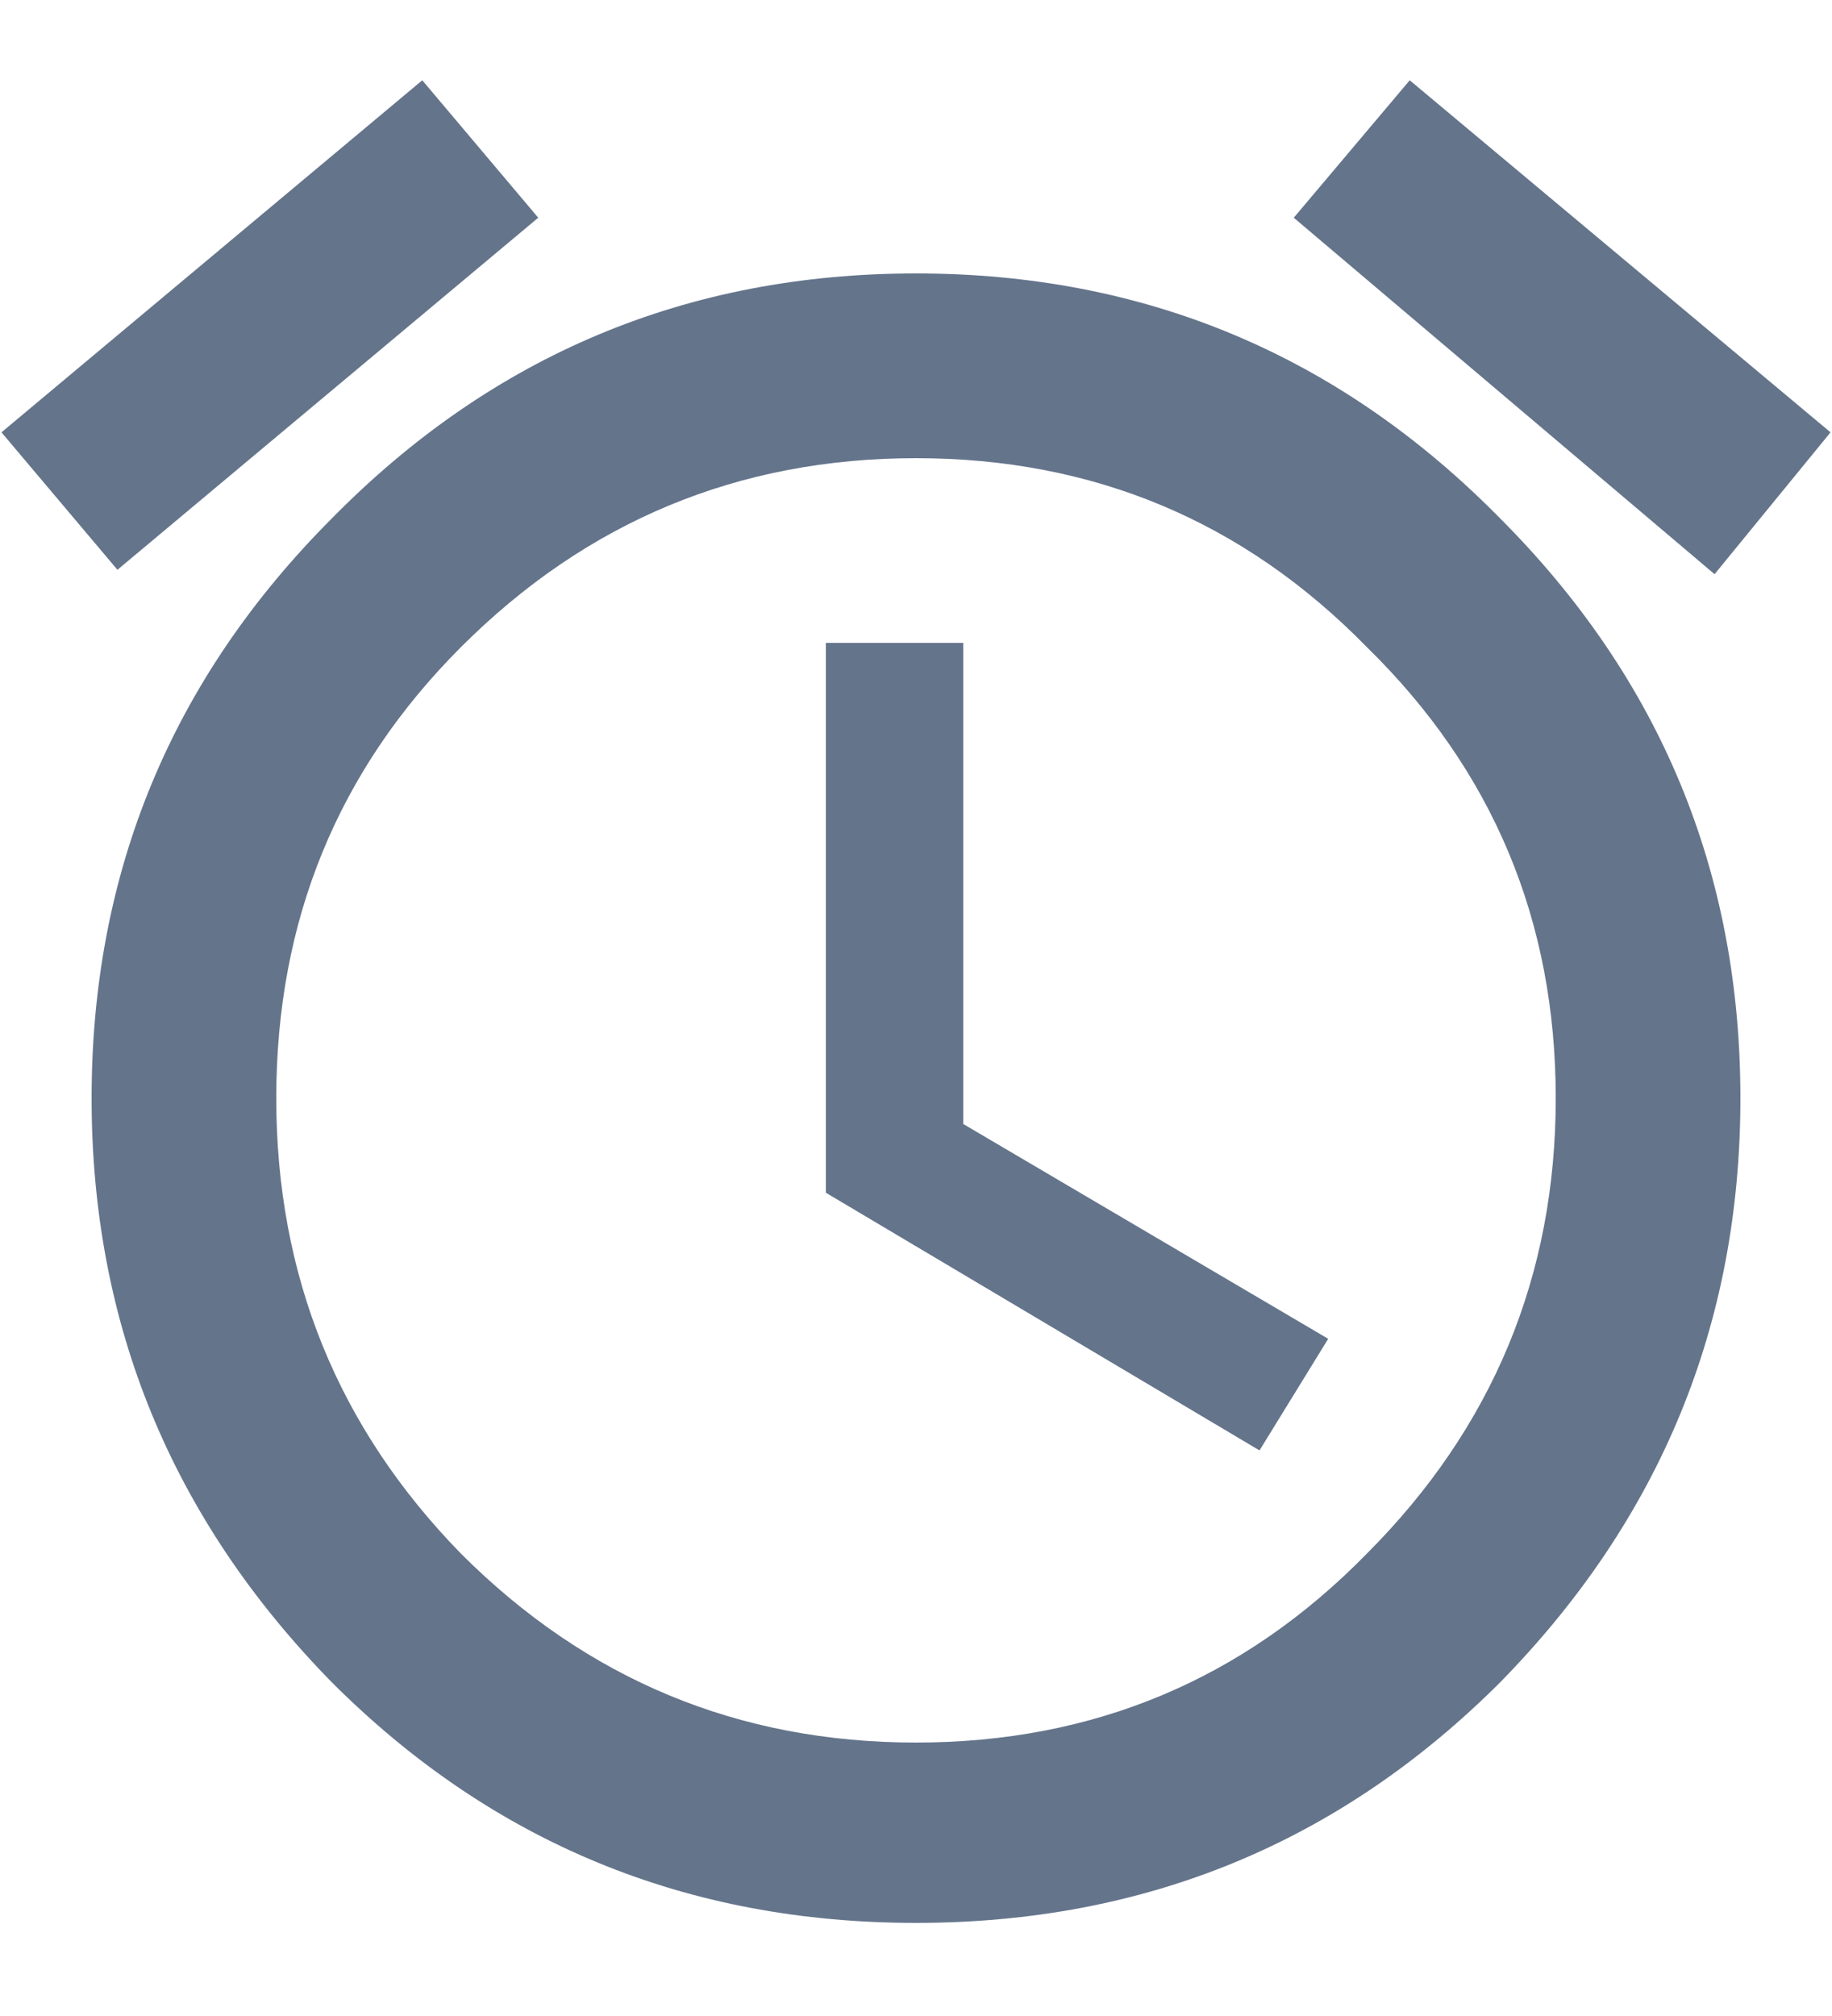 <svg width="10" height="11" viewBox="0 0 10 11" fill="none" xmlns="http://www.w3.org/2000/svg">
<path d="M2.516 8.477C3.203 9.164 4.031 9.508 5 9.508C5.969 9.508 6.789 9.164 7.461 8.477C8.148 7.789 8.492 6.961 8.492 5.992C8.492 5.023 8.148 4.203 7.461 3.531C6.789 2.844 5.969 2.5 5 2.5C4.031 2.5 3.203 2.844 2.516 3.531C1.844 4.203 1.508 5.023 1.508 5.992C1.508 6.961 1.844 7.789 2.516 8.477ZM1.812 2.828C2.688 1.938 3.75 1.492 5 1.492C6.25 1.492 7.312 1.938 8.188 2.828C9.062 3.703 9.5 4.758 9.5 5.992C9.5 7.227 9.062 8.289 8.188 9.18C7.312 10.055 6.25 10.492 5 10.492C3.75 10.492 2.688 10.055 1.812 9.18C0.938 8.289 0.5 7.227 0.5 5.992C0.5 4.758 0.938 3.703 1.812 2.828ZM5.258 3.508V6.133L7.25 7.305L6.875 7.914L4.508 6.508V3.508H5.258ZM2.938 1.188L0.641 3.109L0.008 2.359L2.305 0.438L2.938 1.188ZM9.992 2.359L9.359 3.133L7.062 1.188L7.695 0.438L9.992 2.359Z" fill="#64748B"/>
</svg>
